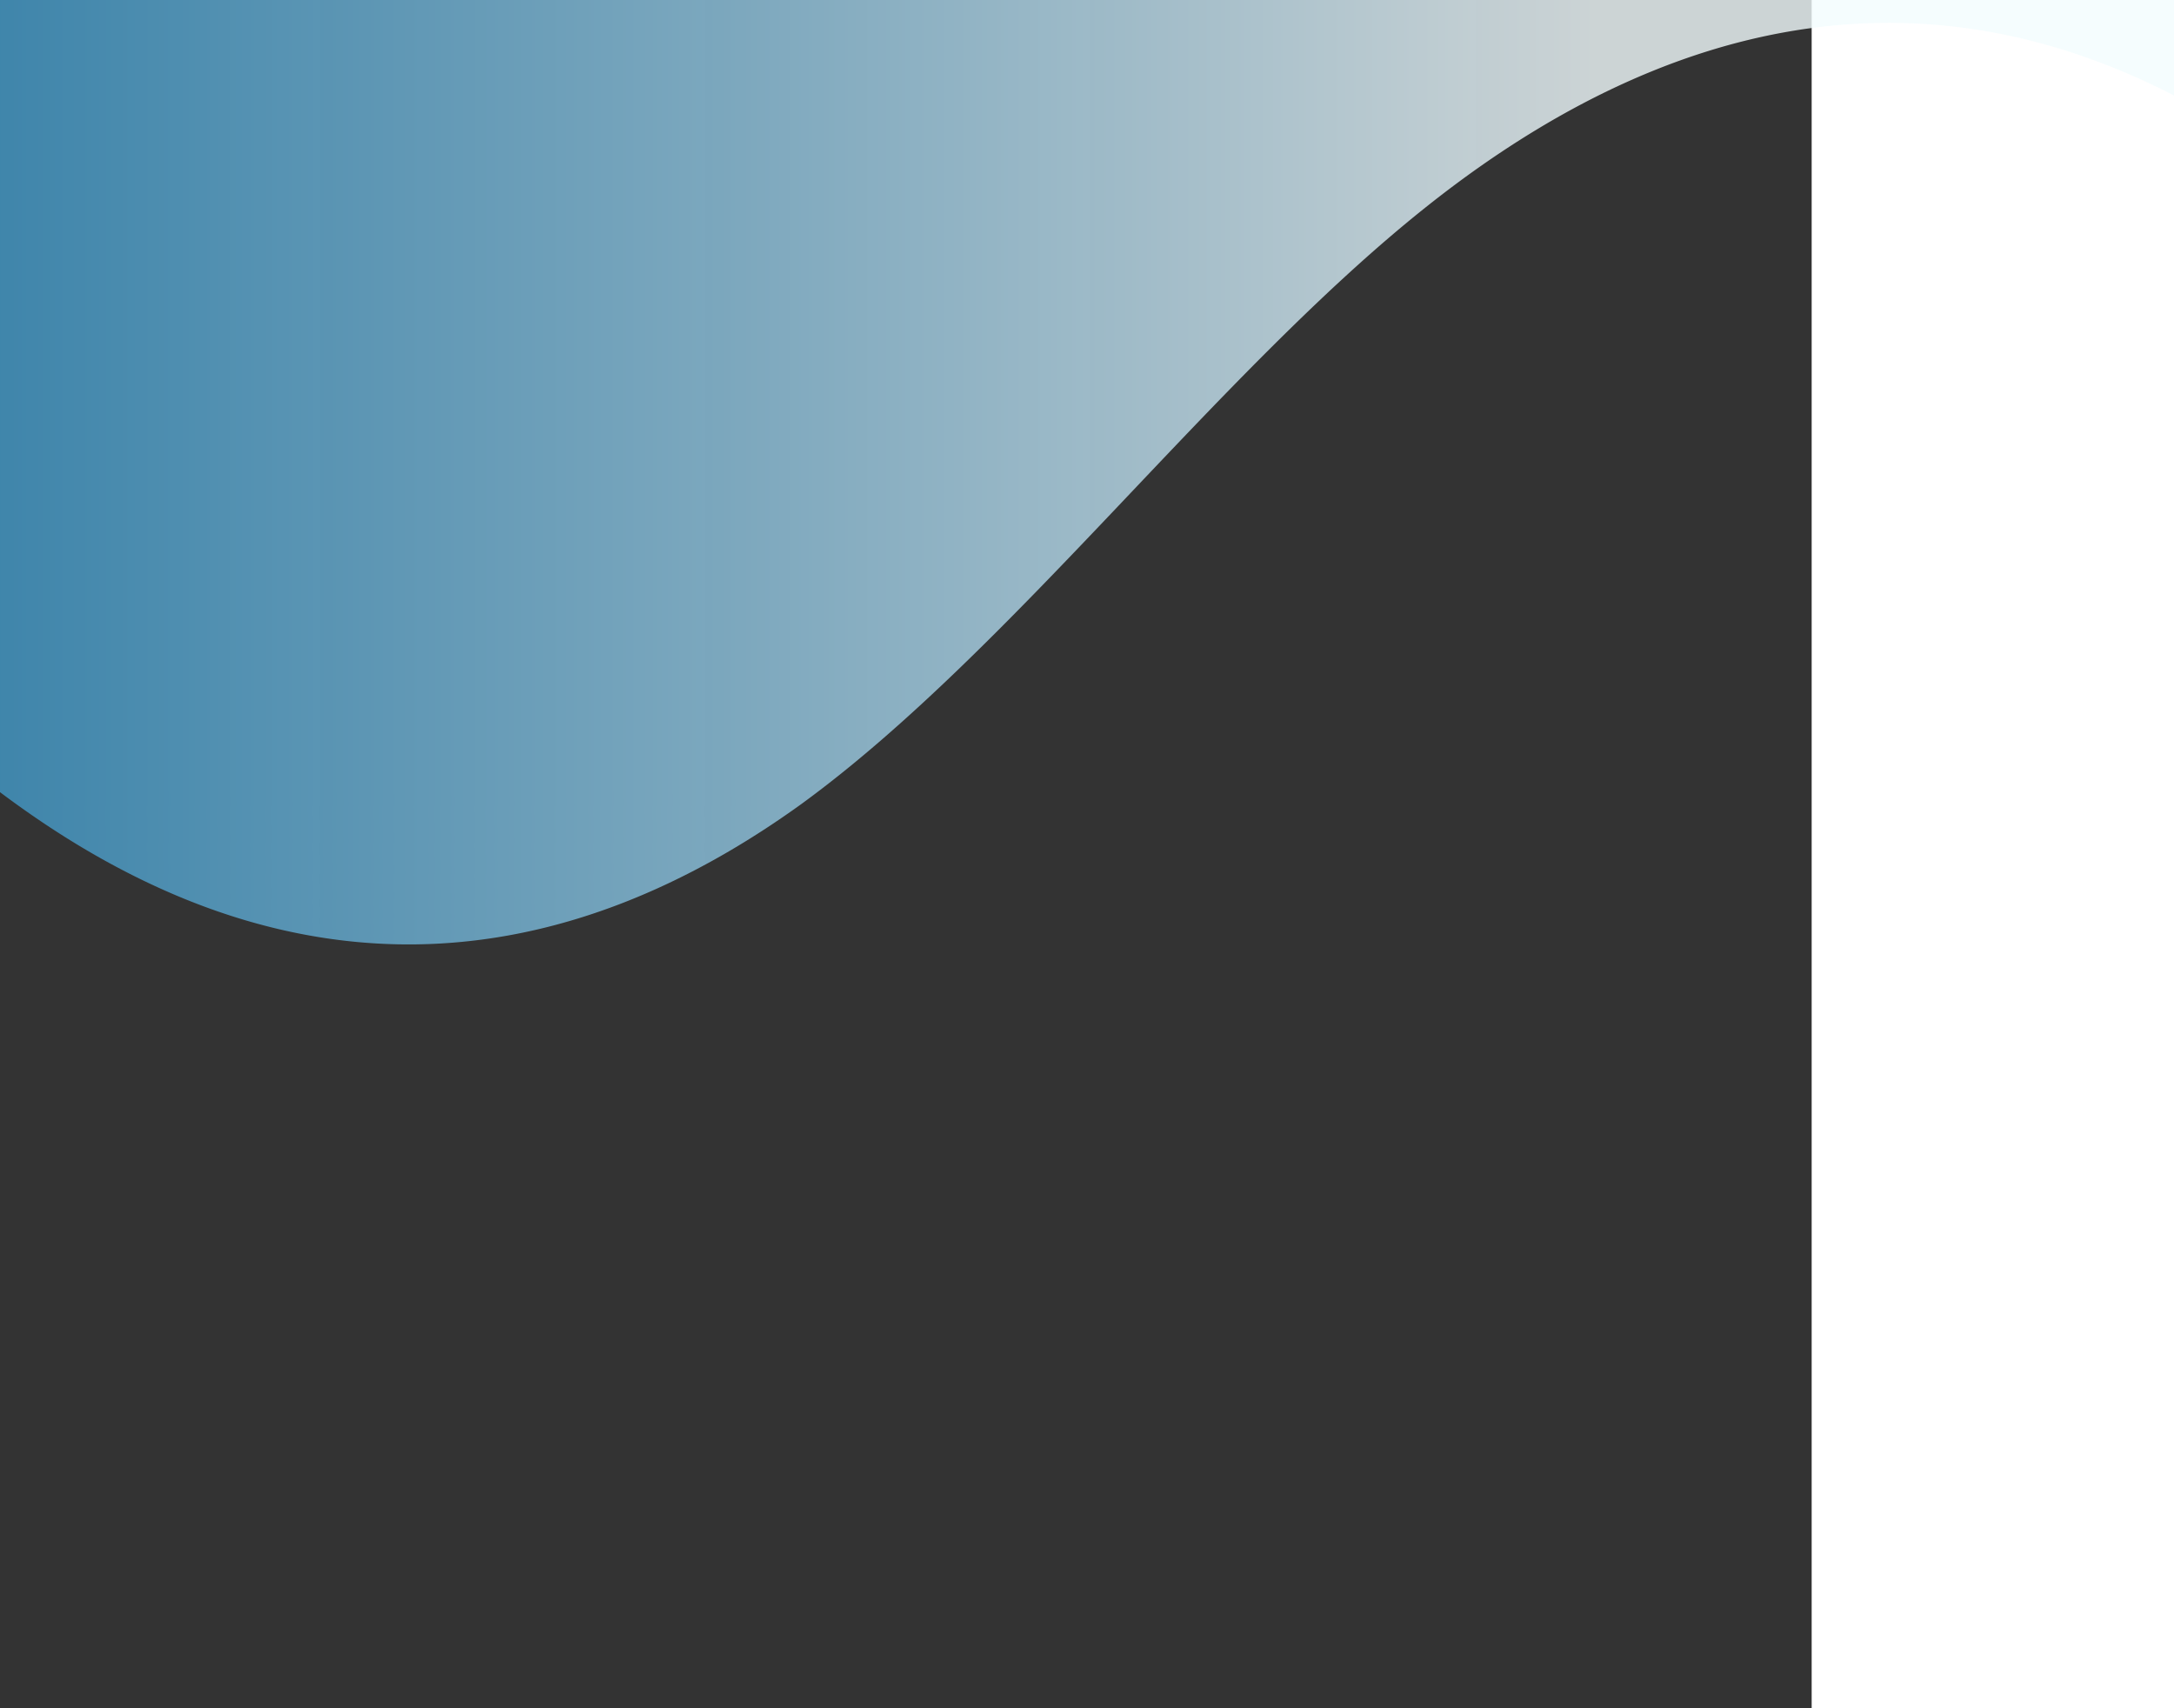 <svg data-name="Layer 1" xmlns="http://www.w3.org/2000/svg" viewBox="0 0 600 120" preserveAspectRatio="none" width="700" height="550" transform="translate(-100 0)">
  <rect x="0" y="0" width="600" height="120" fill="#333333" stroke="none"/>
  <defs>
    <linearGradient id="grad1" x1="0" y1="0" x2="12.8" y2="0">
      <stop offset="0%" stop-color="#1c92d2" stop-opacity="0.7"/>
      <stop offset="3.5%" stop-color="#f2fcfe" stop-opacity="0.8"/>
    </linearGradient>
  </defs>
  <path d="M321.39,56.44c58-10.79,114.16-30.13,172-41.86,82.39-16.72,168.19-17.73,250.45-.39C823.78,31,906.67,72,985.66,92.83c70.05,18.48,146.53,26.09,214.34,3V0H0V27.35A600.21,600.21,0,0,0,321.39,56.44Z" fill="url(#grad1)"></path>
</svg>
